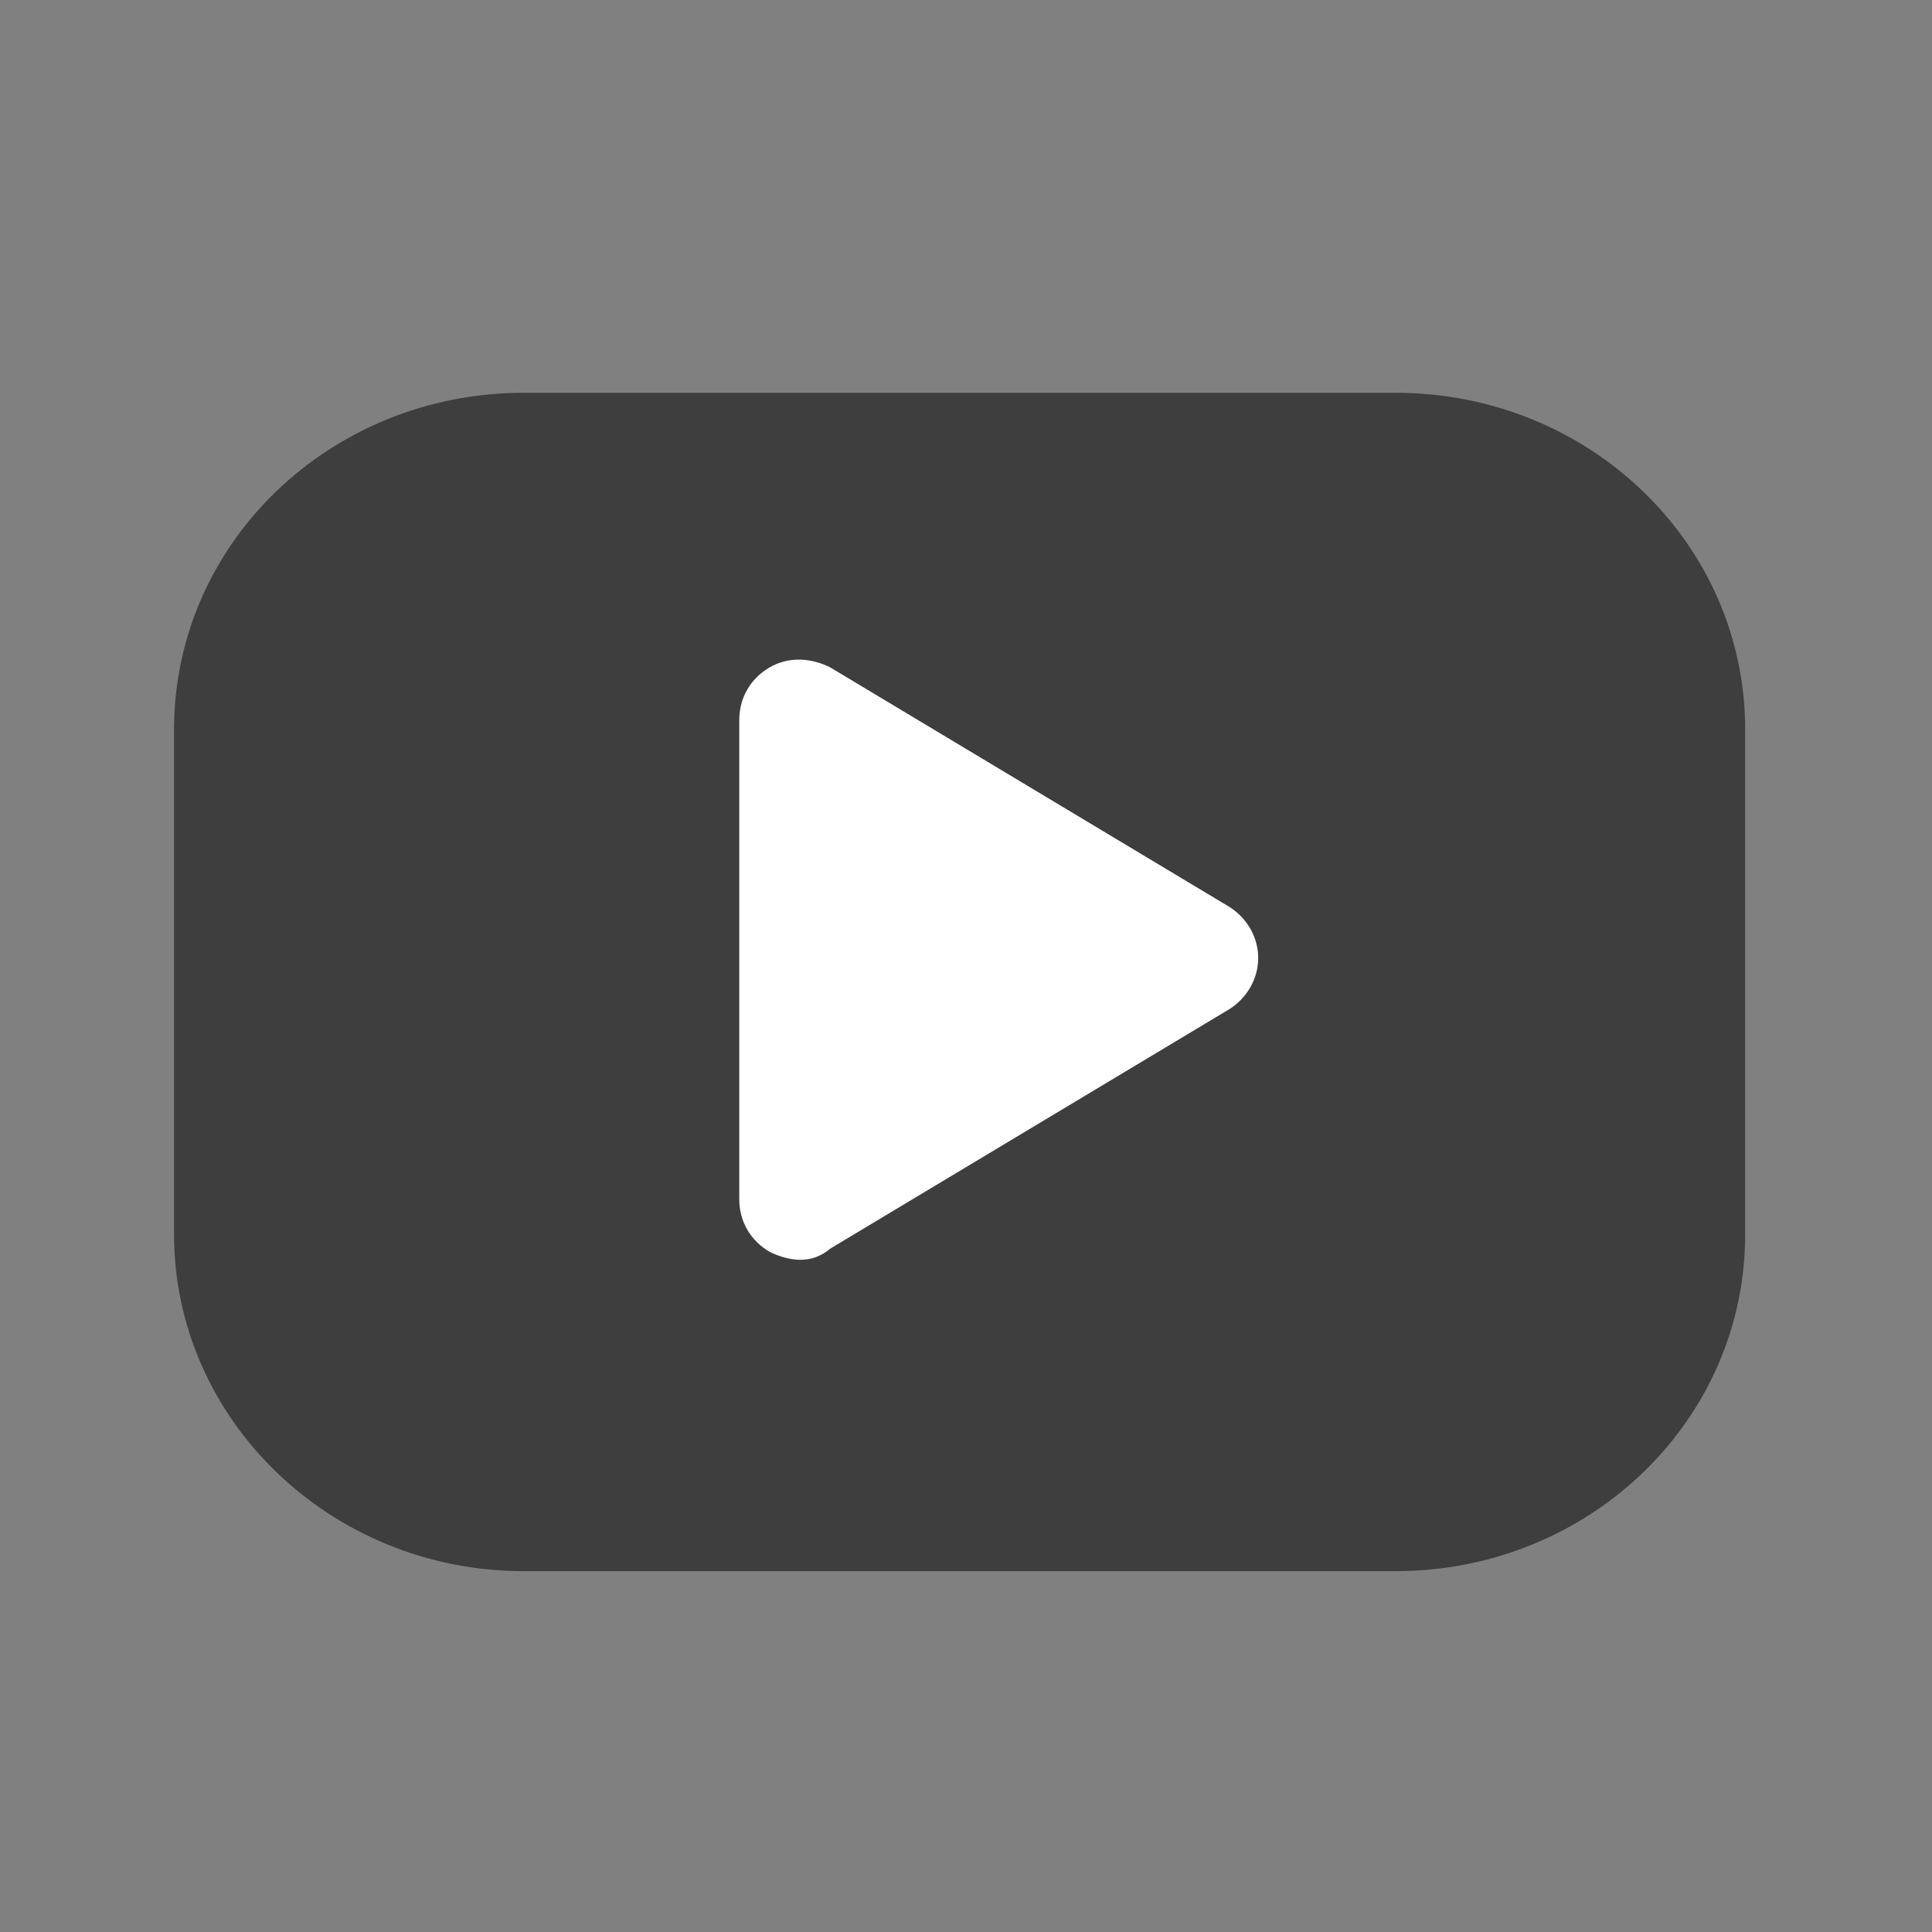 <?xml version="1.0" encoding="utf-8"?>
<!-- Generator: Adobe Illustrator 25.2.1, SVG Export Plug-In . SVG Version: 6.00 Build 0)  -->
<svg version="1.1" id="Слой_1" xmlns="http://www.w3.org/2000/svg" xmlns:xlink="http://www.w3.org/1999/xlink" x="0px" y="0px"
	 viewBox="0 0 121 121" style="enable-background:new 0 0 121 121;" xml:space="preserve">
<rect x="0" y="0" width="121" height="121" fill="#808080" stroke="none"/>
<style type="text/css">
	.st0{fill:#2E2E2E;fill-opacity:0.8;}
	.st1{fill:#FFFFFF;}
</style>
<path class="st0" d="M87.4,24.6H32.8c-12.1,0-21.9,9.4-21.9,21.1v31.6c0,11.6,9.8,21.1,21.9,21.1h54.6c12.1,0,21.9-9.4,21.9-21.1
	V45.7C109.3,34,99.5,24.6,87.4,24.6z"/>
<g>
	<path class="st1" d="M50.1,45.1l25,15l-25,15V45.1z"/>
	<path class="st1" d="M50.1,78.9c-0.6,0-1.3-0.2-1.9-0.5c-1.2-0.7-1.9-1.9-1.9-3.3V45.1c0-1.4,0.7-2.6,1.9-3.3
		c1.2-0.7,2.6-0.6,3.8,0l25,15c1.1,0.7,1.8,1.9,1.8,3.2c0,1.3-0.7,2.5-1.8,3.2l-25,15C51.4,78.7,50.8,78.9,50.1,78.9z M53.8,51.7
		v16.8l14-8.4L53.8,51.7z"/>
</g>
</svg>
